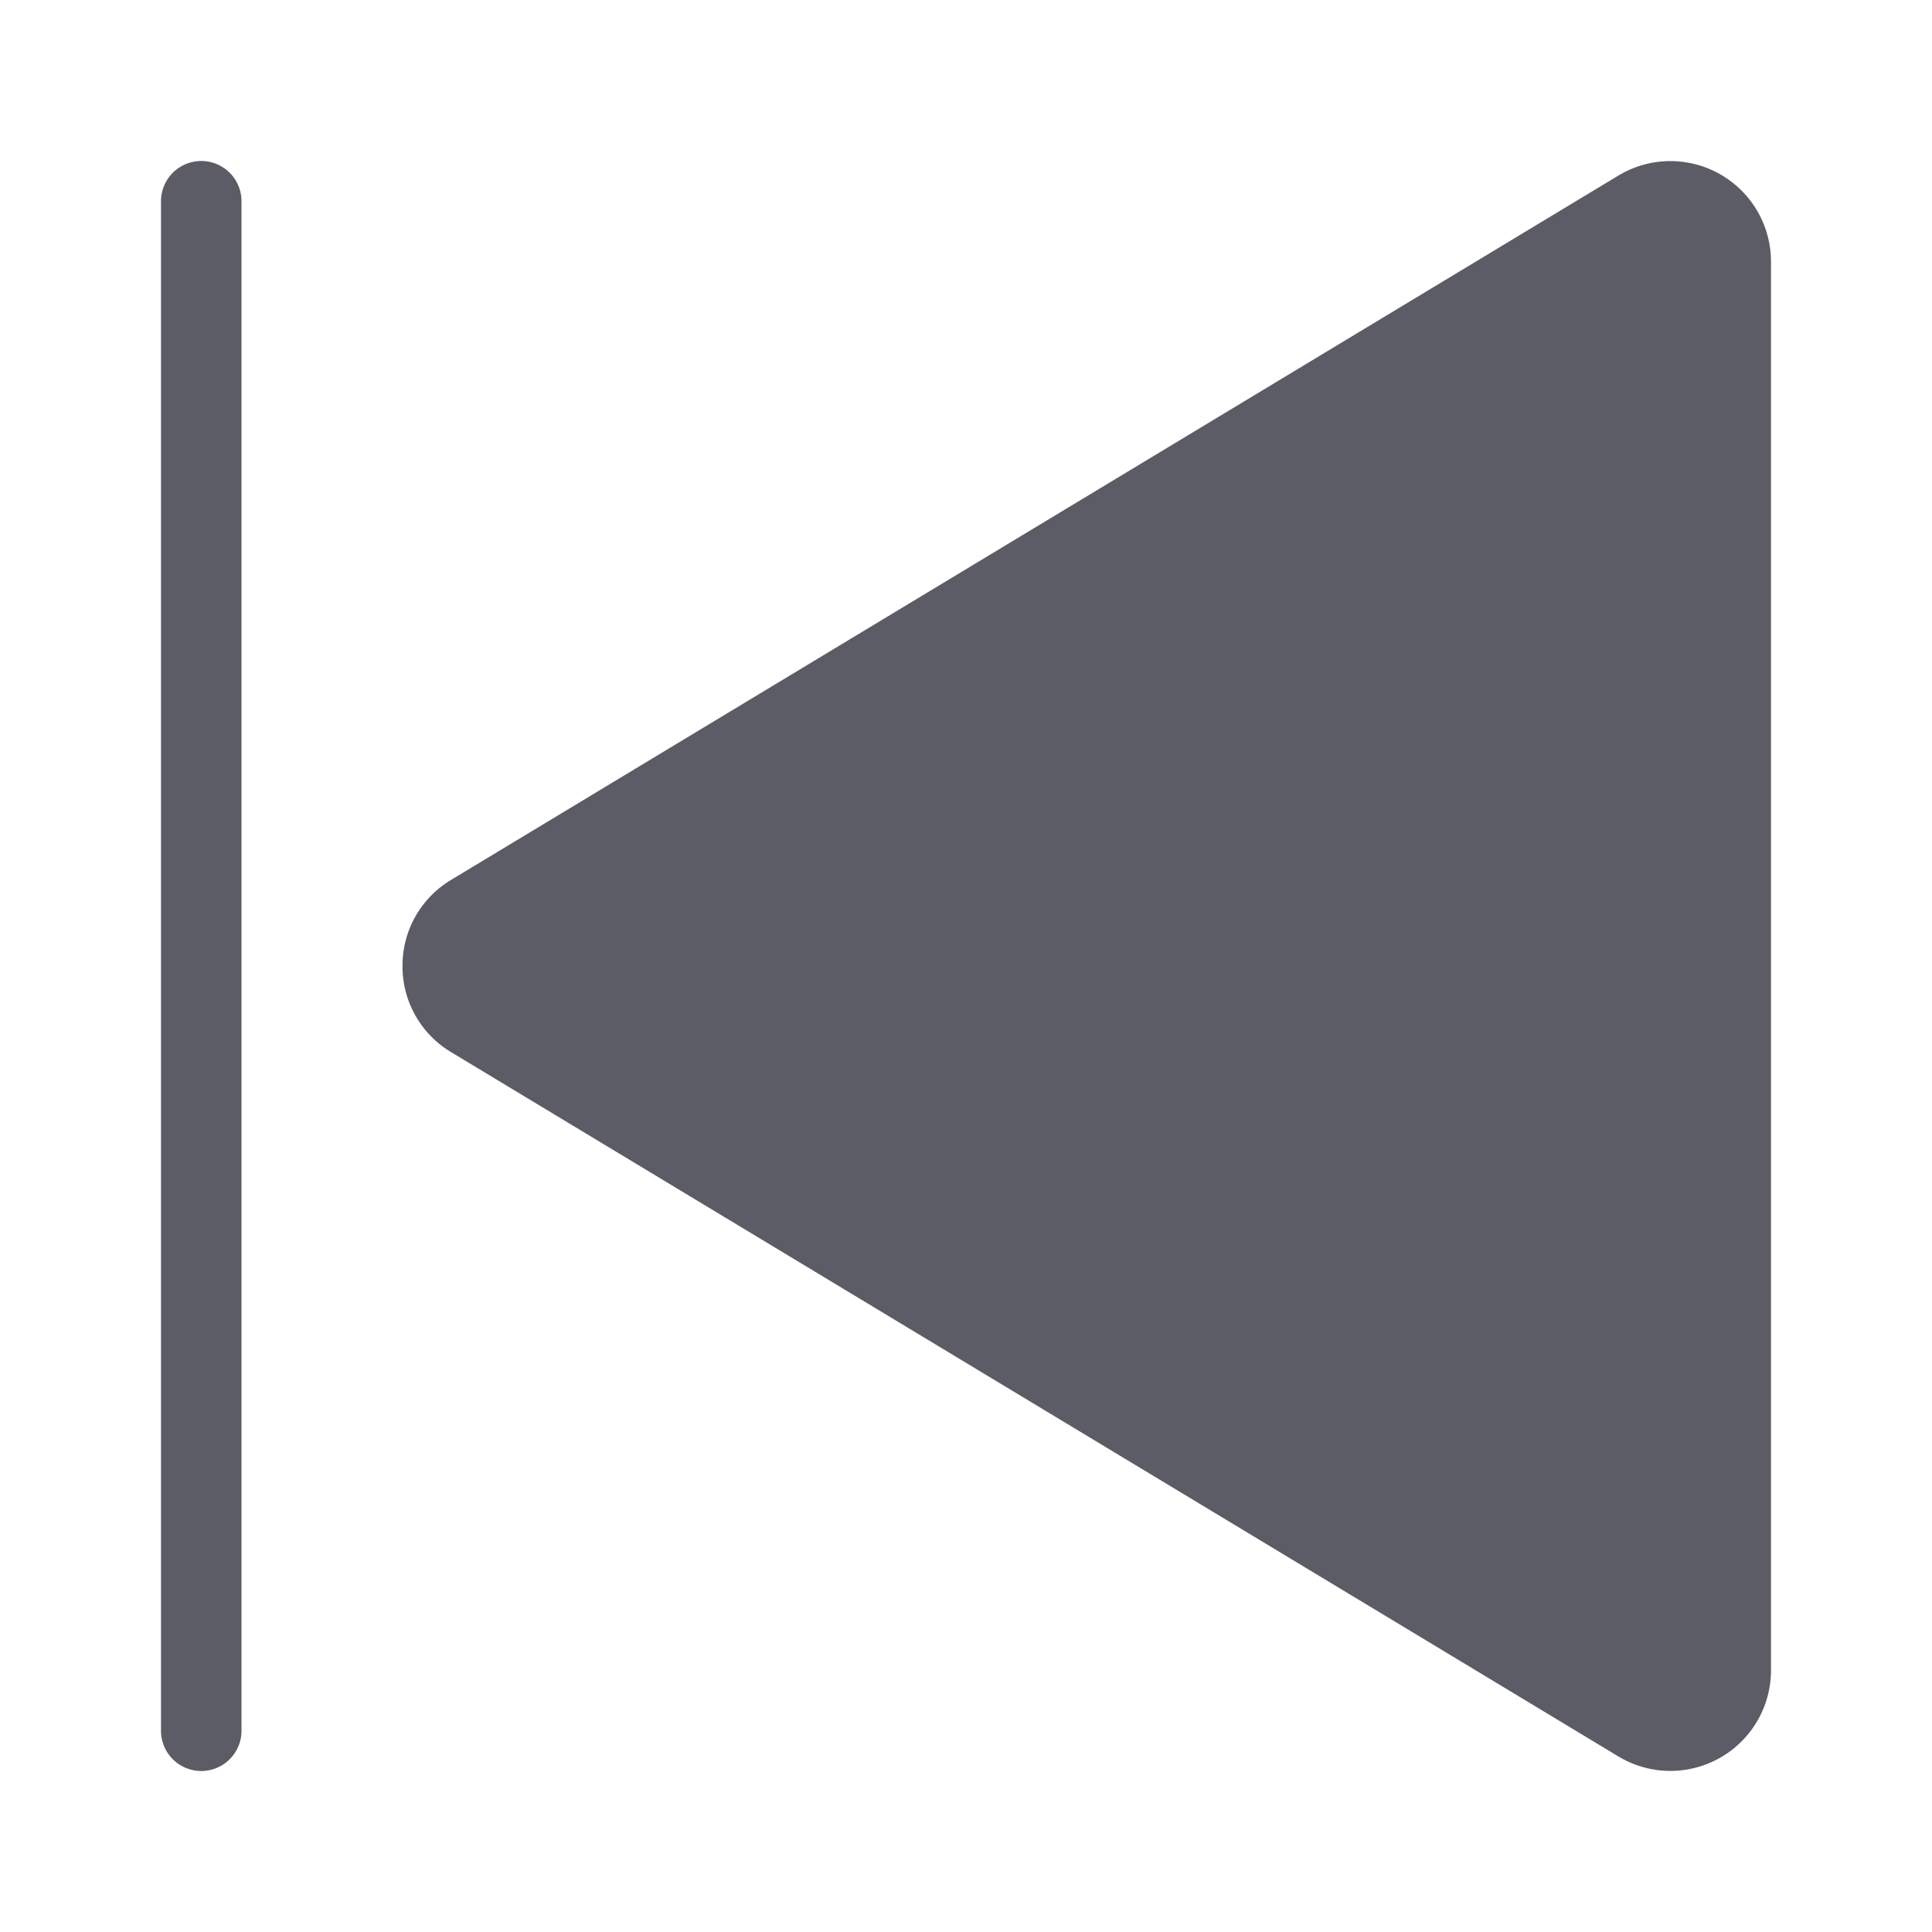 <svg t="1658035887114" class="icon" viewBox="0 0 1024 1024" version="1.1" xmlns="http://www.w3.org/2000/svg" p-id="2834" width="200" height="200"><path d="M213.333 512a52.92 52.92 0 0 0 25.78 45.667l618.667 373.28a53.333 53.333 0 0 0 80.887-45.667V138.72a53.333 53.333 0 0 0-80.887-45.667L239.133 466.333A52.92 52.92 0 0 0 213.333 512z m-128 405.333V106.667a21.333 21.333 0 0 1 42.667 0v810.667a21.333 21.333 0 0 1-42.667 0z" fill="#5C5C66" p-id="2835"></path></svg>
